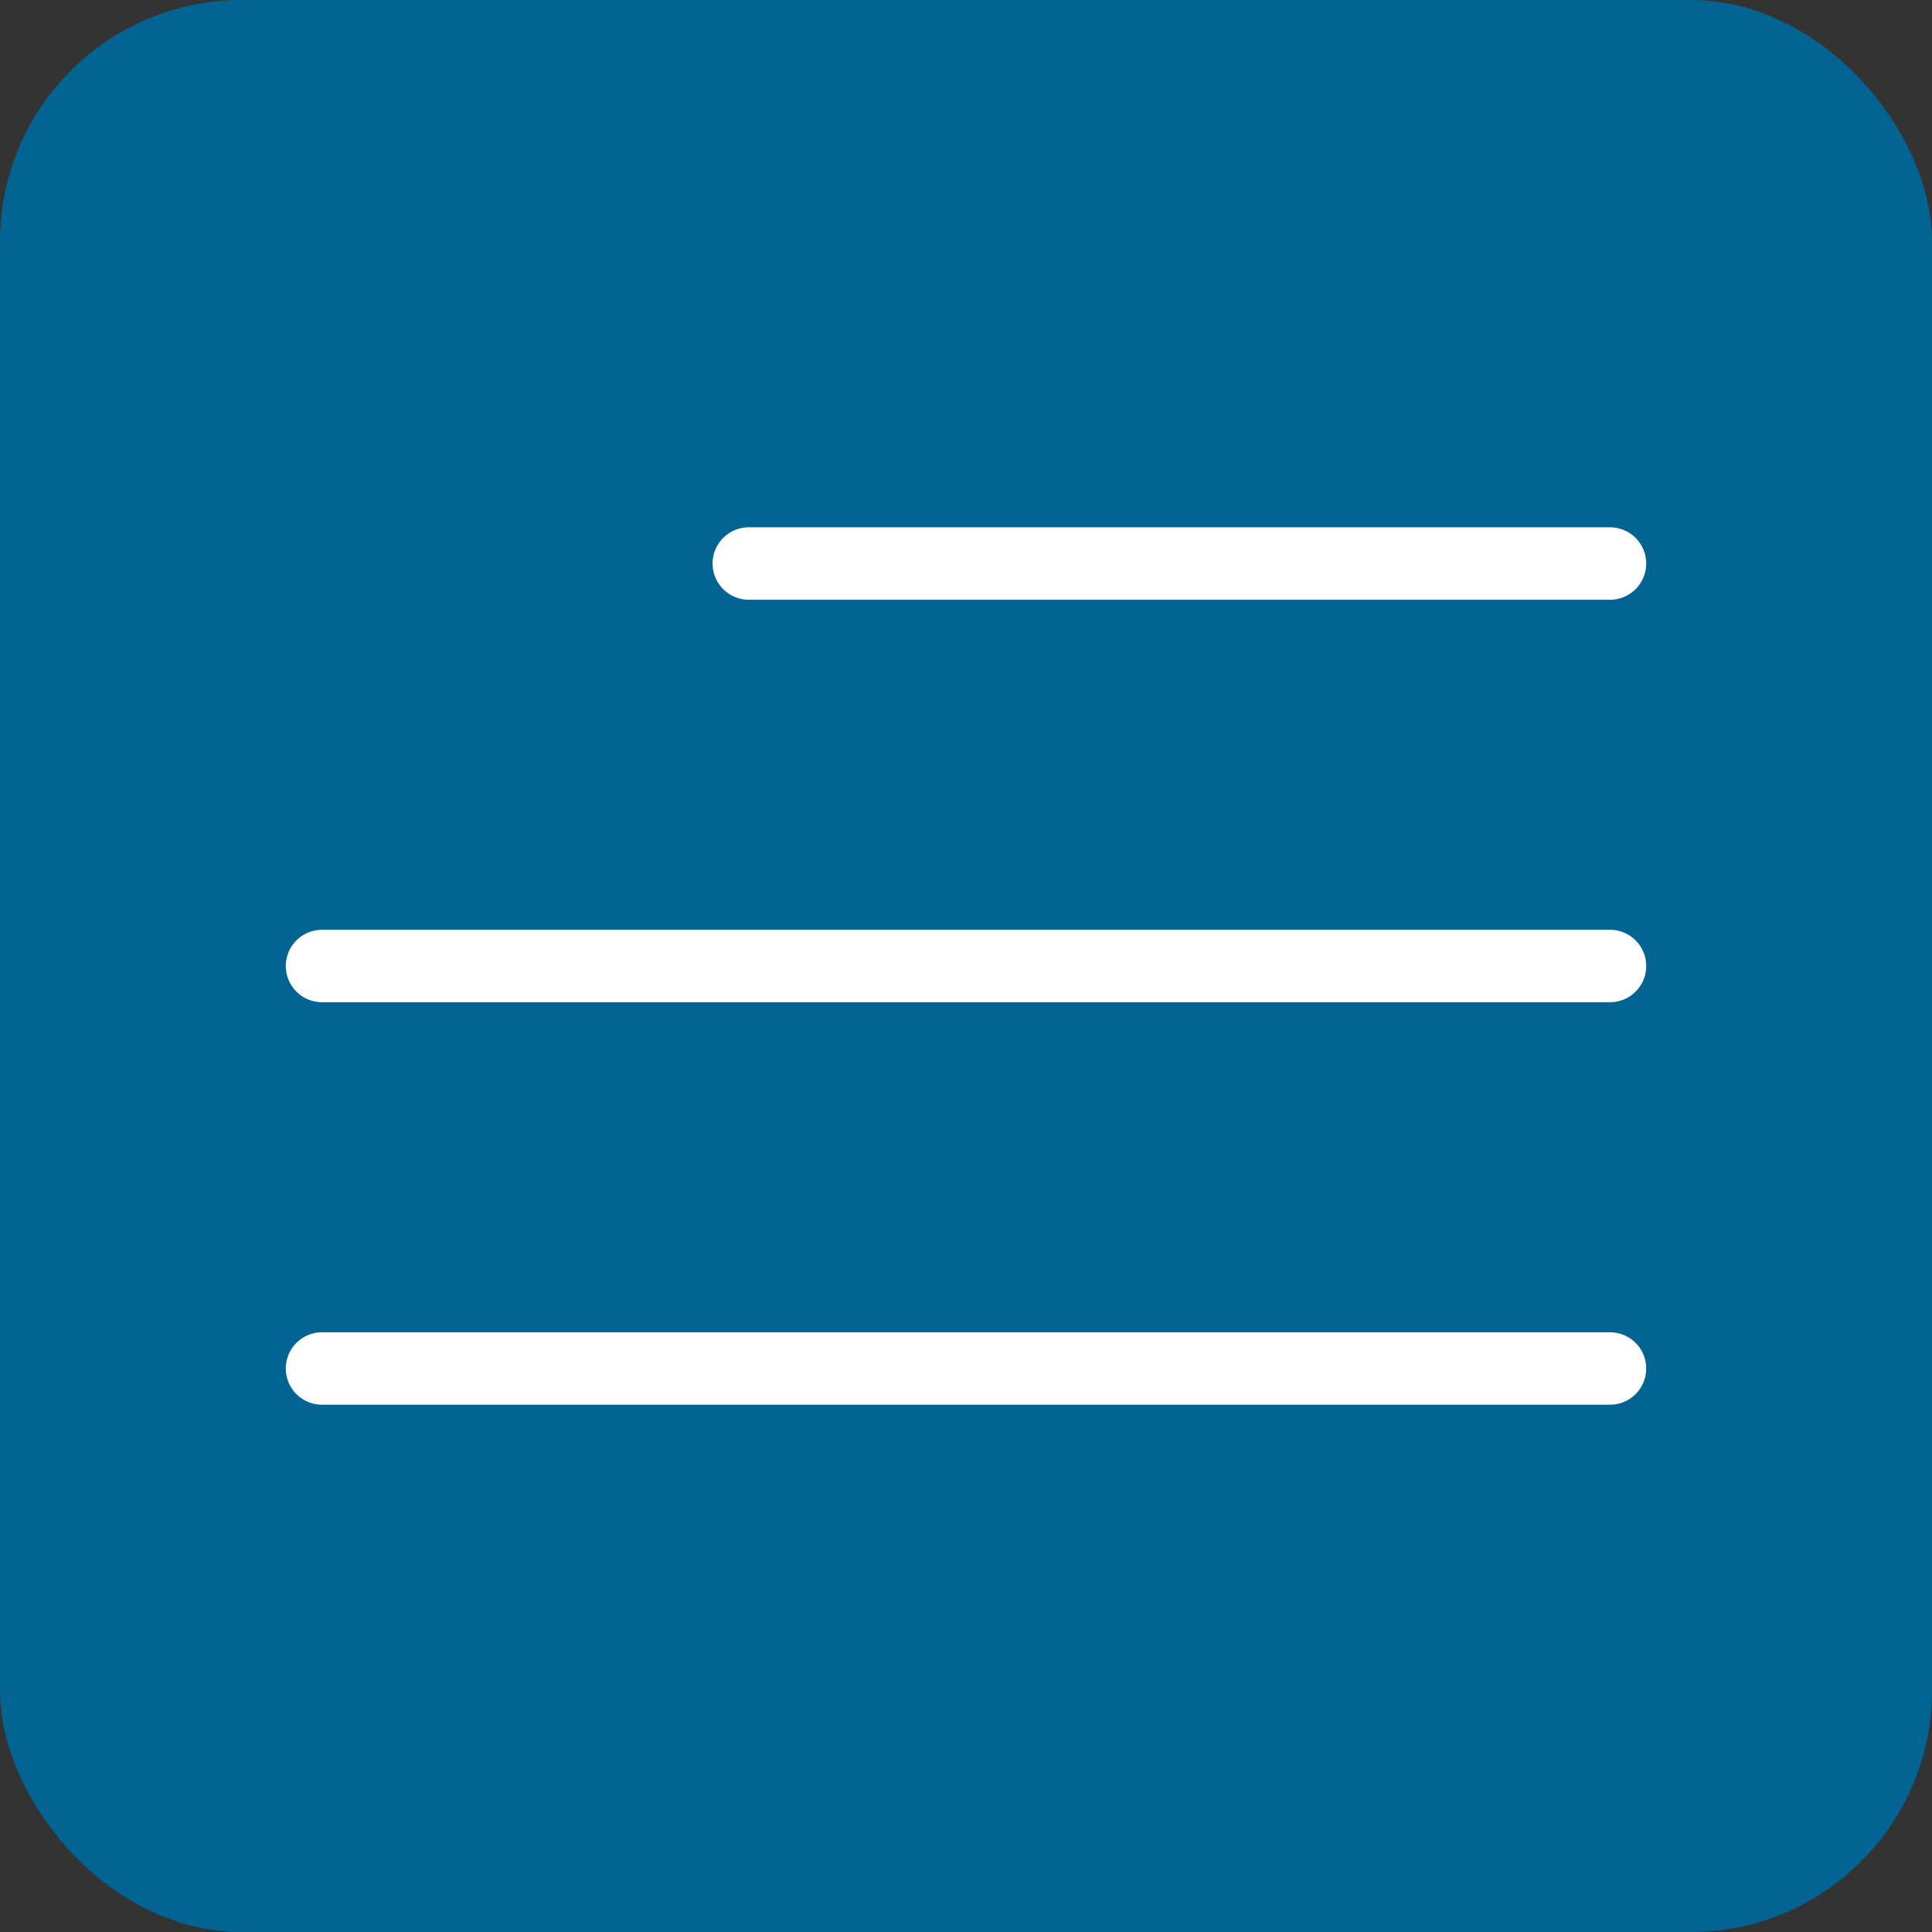 <svg width="40" height="40" viewBox="0 0 40 40" fill="none" xmlns="http://www.w3.org/2000/svg">
<rect x="0" y="0" width="40" height="40" fill="#333333" stroke="none"/>
<rect width="40" height="40" rx="5" fill="#016492"/>
<path d="M15.503 11.667H18.333H33.333M33.333 28.333H28.333H6.667M6.667 20H33.333" stroke="white" stroke-width="1.5" stroke-linecap="round"/>
</svg>
